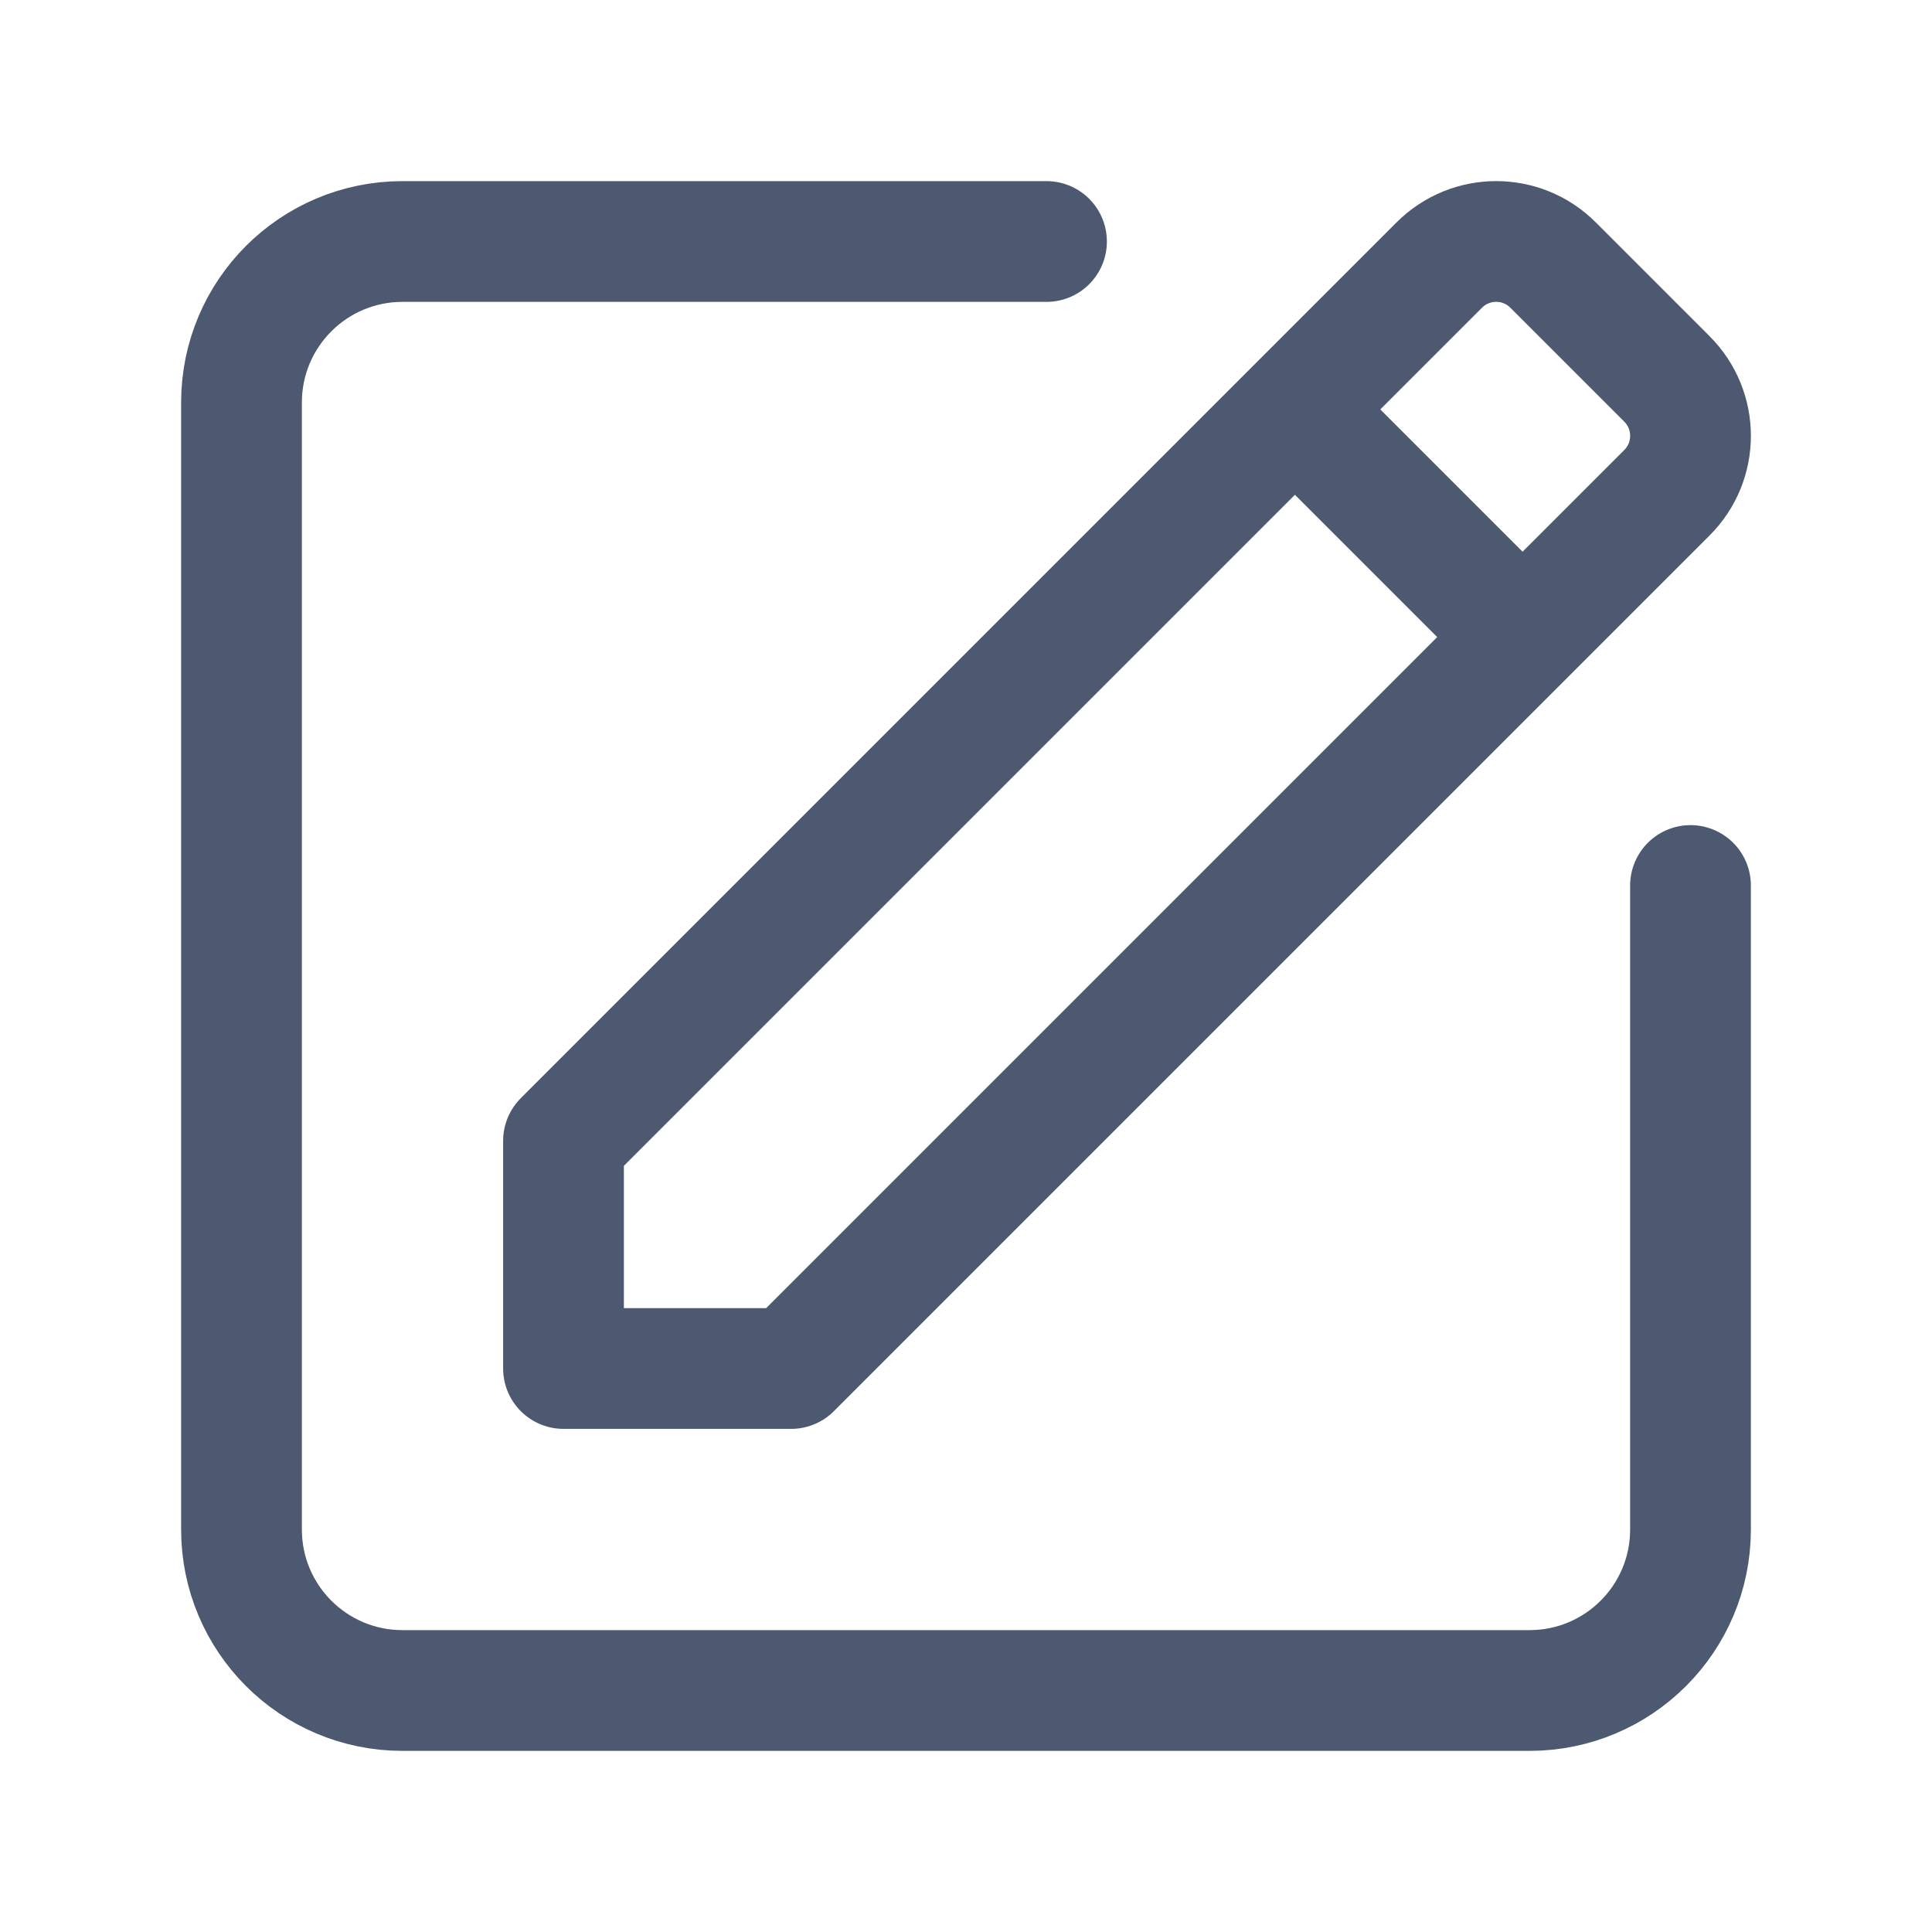 
<svg width="24" height="24" viewBox="0 0 24 24" fill="none" xmlns="http://www.w3.org/2000/svg">
<path d="M21 11V19C21 20.105 20.105 21 19 21H5C3.895 21 3 20.105 3 19V5C3 3.895 3.895 3 5 3H13" stroke="#4D5971" stroke-width="1.5" stroke-linecap="round" stroke-linejoin="round"/>
<path fill-rule="evenodd" clip-rule="evenodd" d="M20.707 6.121L9.828 17H7V14.172L17.879 3.293C18.27 2.902 18.903 2.902 19.293 3.293L20.707 4.707C21.098 5.098 21.098 5.731 20.707 6.121Z" stroke="#4D5971" stroke-width="1.5" stroke-linecap="round" stroke-linejoin="round"/>
<path d="M16.09 5.09L18.91 7.91" stroke="#4D5971" stroke-width="1.5" stroke-linecap="round" stroke-linejoin="round"/>
</svg>
